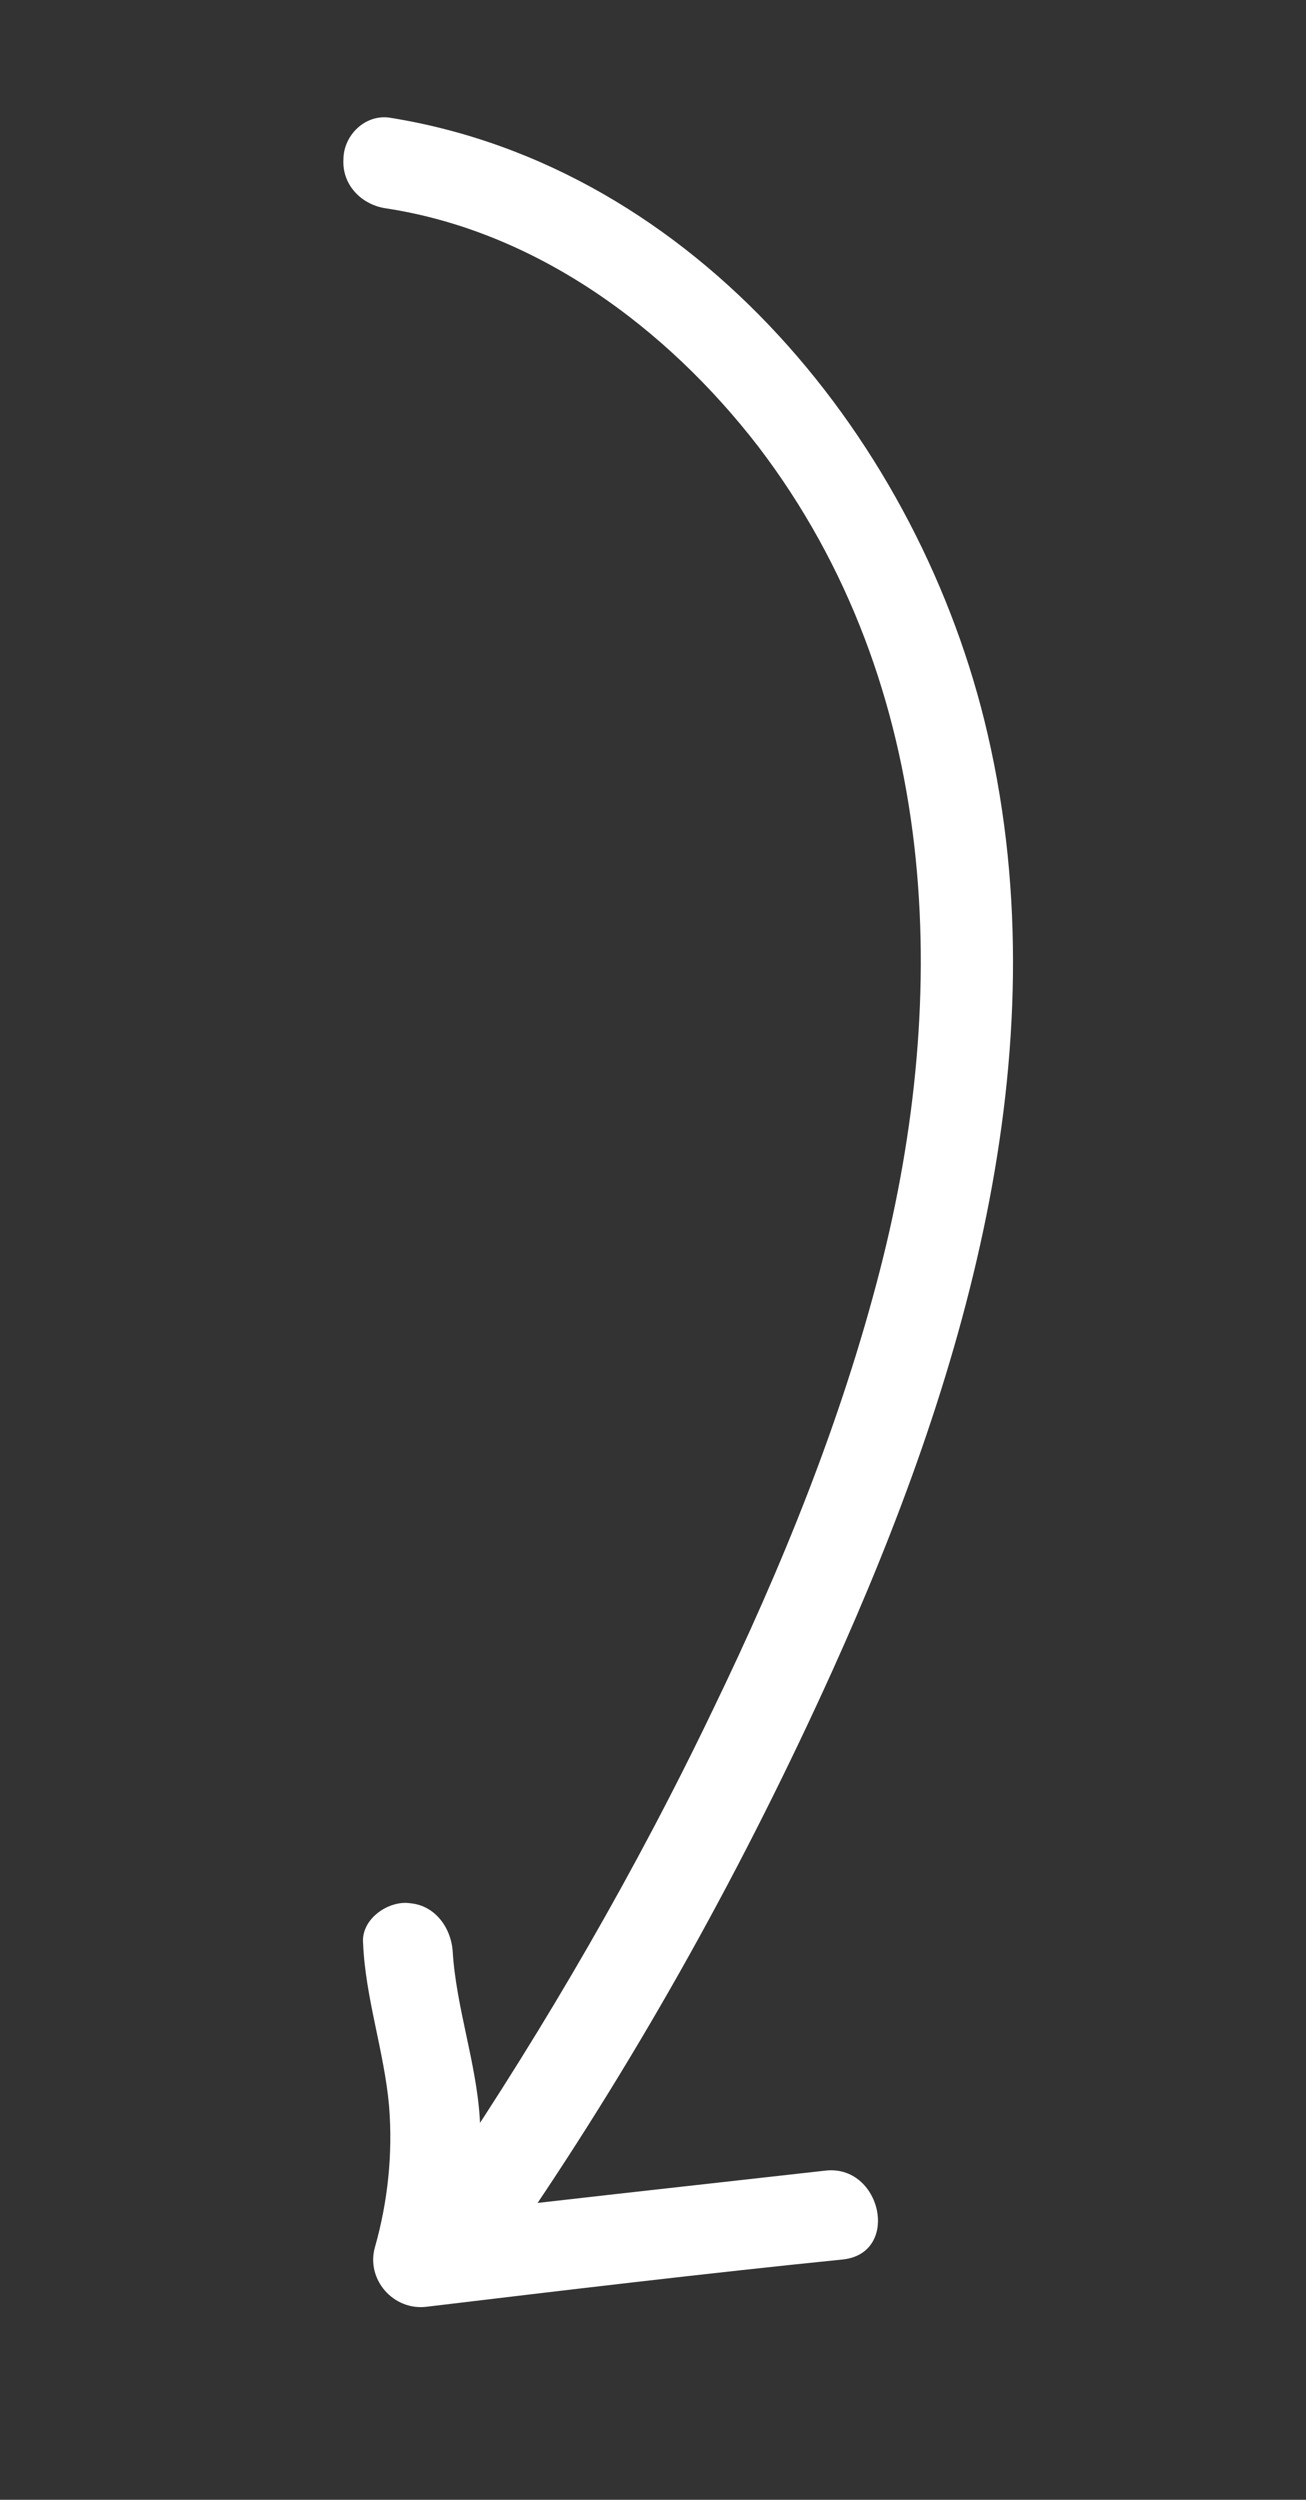<svg width="23" height="44" viewBox="0 0 23 44" fill="none" xmlns="http://www.w3.org/2000/svg">
<rect x="0" y="0" width="23" height="44" fill="#333333" stroke="none"/>
<path d="M6.86 2.071C12.261 2.932 16.218 7.811 17.395 12.929C18.701 18.577 16.935 24.369 14.666 29.392C13.119 32.813 11.309 36.075 9.213 39.152C8.646 39.979 7.311 39.066 7.878 38.238C9.63 35.626 11.207 32.907 12.563 30.077C13.764 27.594 14.811 25.029 15.501 22.341C16.738 17.515 16.578 12.086 13.356 7.862C11.723 5.748 9.43 4.069 6.796 3.667C6.368 3.605 6.024 3.257 6.048 2.808C6.049 2.379 6.432 2.009 6.86 2.071Z" fill="white"/>
<path d="M14.842 39.77C12.404 40.017 9.963 40.309 7.522 40.601C6.929 40.681 6.438 40.117 6.605 39.547C6.829 38.757 6.92 37.909 6.852 37.07C6.768 36.116 6.434 35.161 6.395 34.211C6.35 33.779 6.844 33.442 7.226 33.5C7.677 33.542 7.95 33.95 7.973 34.358C8.034 35.332 8.389 36.311 8.449 37.285C8.51 38.26 8.369 39.193 8.116 40.093C7.818 39.75 7.498 39.382 7.199 39.039C9.64 38.747 12.102 38.48 14.519 38.208C15.523 38.076 15.868 39.662 14.842 39.77Z" fill="white"/>
</svg>
